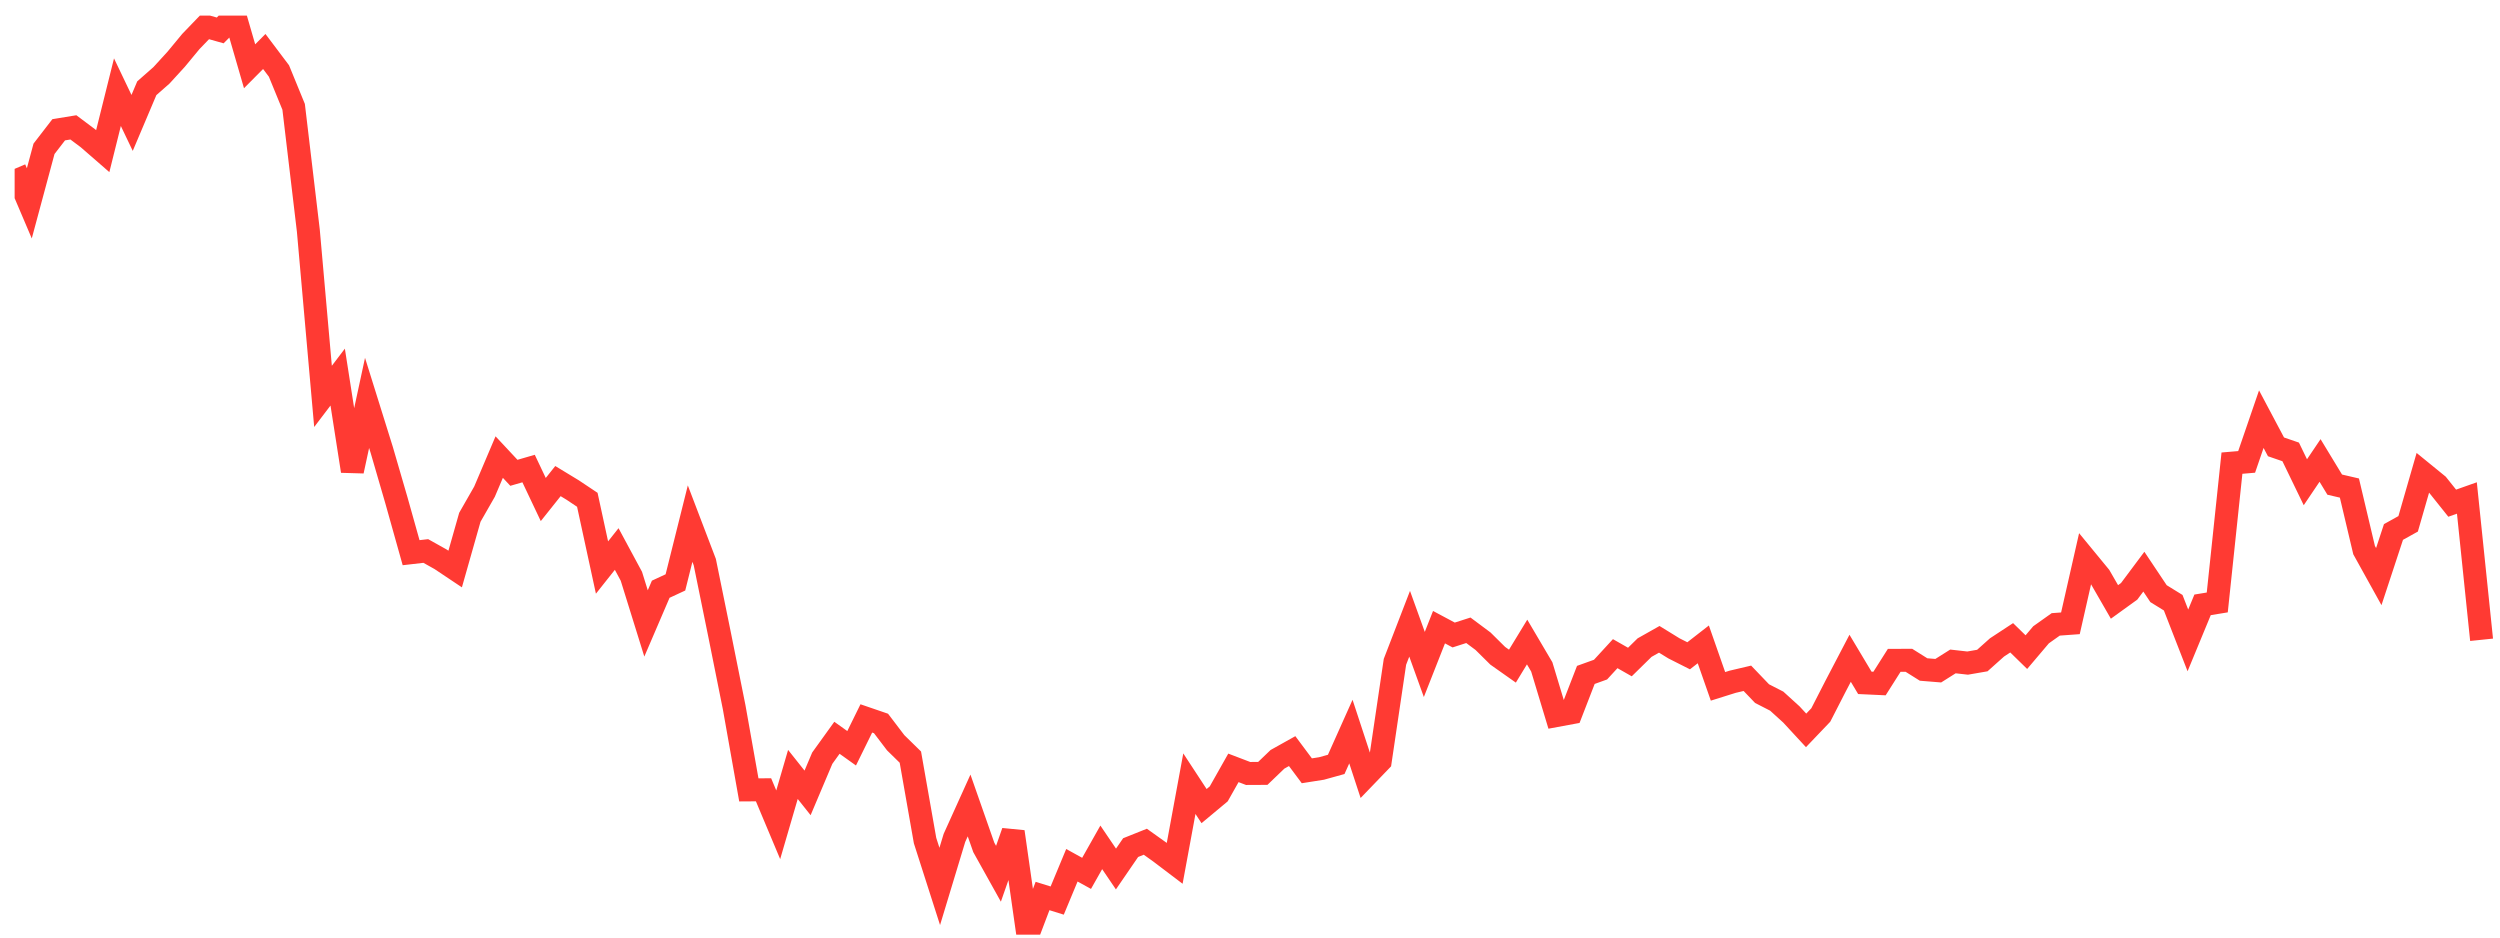 <svg width="136" height="51" viewBox="0 0 136 51" fill="none" xmlns="http://www.w3.org/2000/svg">
<g clip-path="url(#clip0_2_783)">
<path d="M0.796 9.186L1.595 11.063L2.394 8.096L3.193 7.06L3.992 6.929L4.79 7.527L5.589 8.222L6.388 5.015L7.187 6.687L7.986 4.8L8.785 4.097L9.583 3.224L10.382 2.258L11.181 1.429L11.98 1.655L12.779 0.847L13.578 3.605L14.376 2.801L15.175 3.862L15.974 5.812L16.773 12.54L17.572 21.564L18.37 20.514L19.169 25.625L19.968 21.918L20.767 24.476L21.566 27.222L22.364 30.066L23.163 29.974L23.962 30.421L24.761 30.955L25.56 28.14L26.358 26.745L27.157 24.865L27.956 25.721L28.755 25.489L29.554 27.174L30.353 26.171L31.151 26.656L31.95 27.189L32.749 30.874L33.548 29.866L34.347 31.349L35.145 33.915L35.944 32.054L36.743 31.683L37.542 28.485L38.341 30.579L39.14 34.498L39.938 38.474L40.737 42.97L41.536 42.965L42.335 44.868L43.134 42.129L43.932 43.133L44.731 41.245L45.53 40.135L46.329 40.706L47.128 39.082L47.927 39.356L48.725 40.405L49.524 41.187L50.323 45.727L51.122 48.222L51.921 45.583L52.719 43.818L53.518 46.099L54.317 47.533L55.116 45.249L55.915 50.847L56.714 48.742L57.512 48.991L58.311 47.07L59.11 47.511L59.909 46.096L60.708 47.274L61.506 46.11L62.305 45.79L63.104 46.36L63.903 46.966L64.702 42.632L65.501 43.852L66.299 43.187L67.098 41.772L67.897 42.077L68.696 42.073L69.495 41.306L70.293 40.86L71.092 41.931L71.891 41.805L72.69 41.583L73.489 39.798L74.287 42.229L75.086 41.399L75.885 36.003L76.684 33.932L77.483 36.147L78.282 34.118L79.08 34.544L79.879 34.287L80.678 34.883L81.477 35.674L82.276 36.238L83.075 34.926L83.873 36.28L84.672 38.925L85.471 38.777L86.27 36.715L87.069 36.427L87.867 35.559L88.666 36.014L89.465 35.23L90.264 34.779L91.063 35.271L91.862 35.675L92.66 35.054L93.459 37.338L94.258 37.087L95.057 36.899L95.856 37.733L96.654 38.142L97.453 38.868L98.252 39.733L99.051 38.896L99.85 37.337L100.648 35.81L101.447 37.147L102.246 37.184L103.045 35.923L103.844 35.92L104.643 36.421L105.441 36.486L106.24 35.982L107.039 36.072L107.838 35.934L108.637 35.22L109.435 34.696L110.234 35.476L111.033 34.533L111.832 33.966L112.631 33.908L113.43 30.387L114.228 31.358L115.027 32.745L115.826 32.168L116.625 31.099L117.424 32.295L118.222 32.787L119.021 34.838L119.82 32.904L120.619 32.773L121.418 25.195L122.217 25.127L123.015 22.803L123.814 24.309L124.613 24.584L125.412 26.234L126.211 25.049L127.009 26.364L127.808 26.55L128.607 29.926L129.406 31.367L130.205 28.94L131.003 28.496L131.802 25.722L132.601 26.373L133.4 27.373L134.199 27.09L134.998 34.804" stroke="#FF3A33" stroke-width="1.25"/>
</g>
<defs>
<clipPath id="clip0_2_783">
<rect width="135" height="50" fill="white" transform="translate(0.796 0.847)"/>
</clipPath>
</defs>
</svg>

